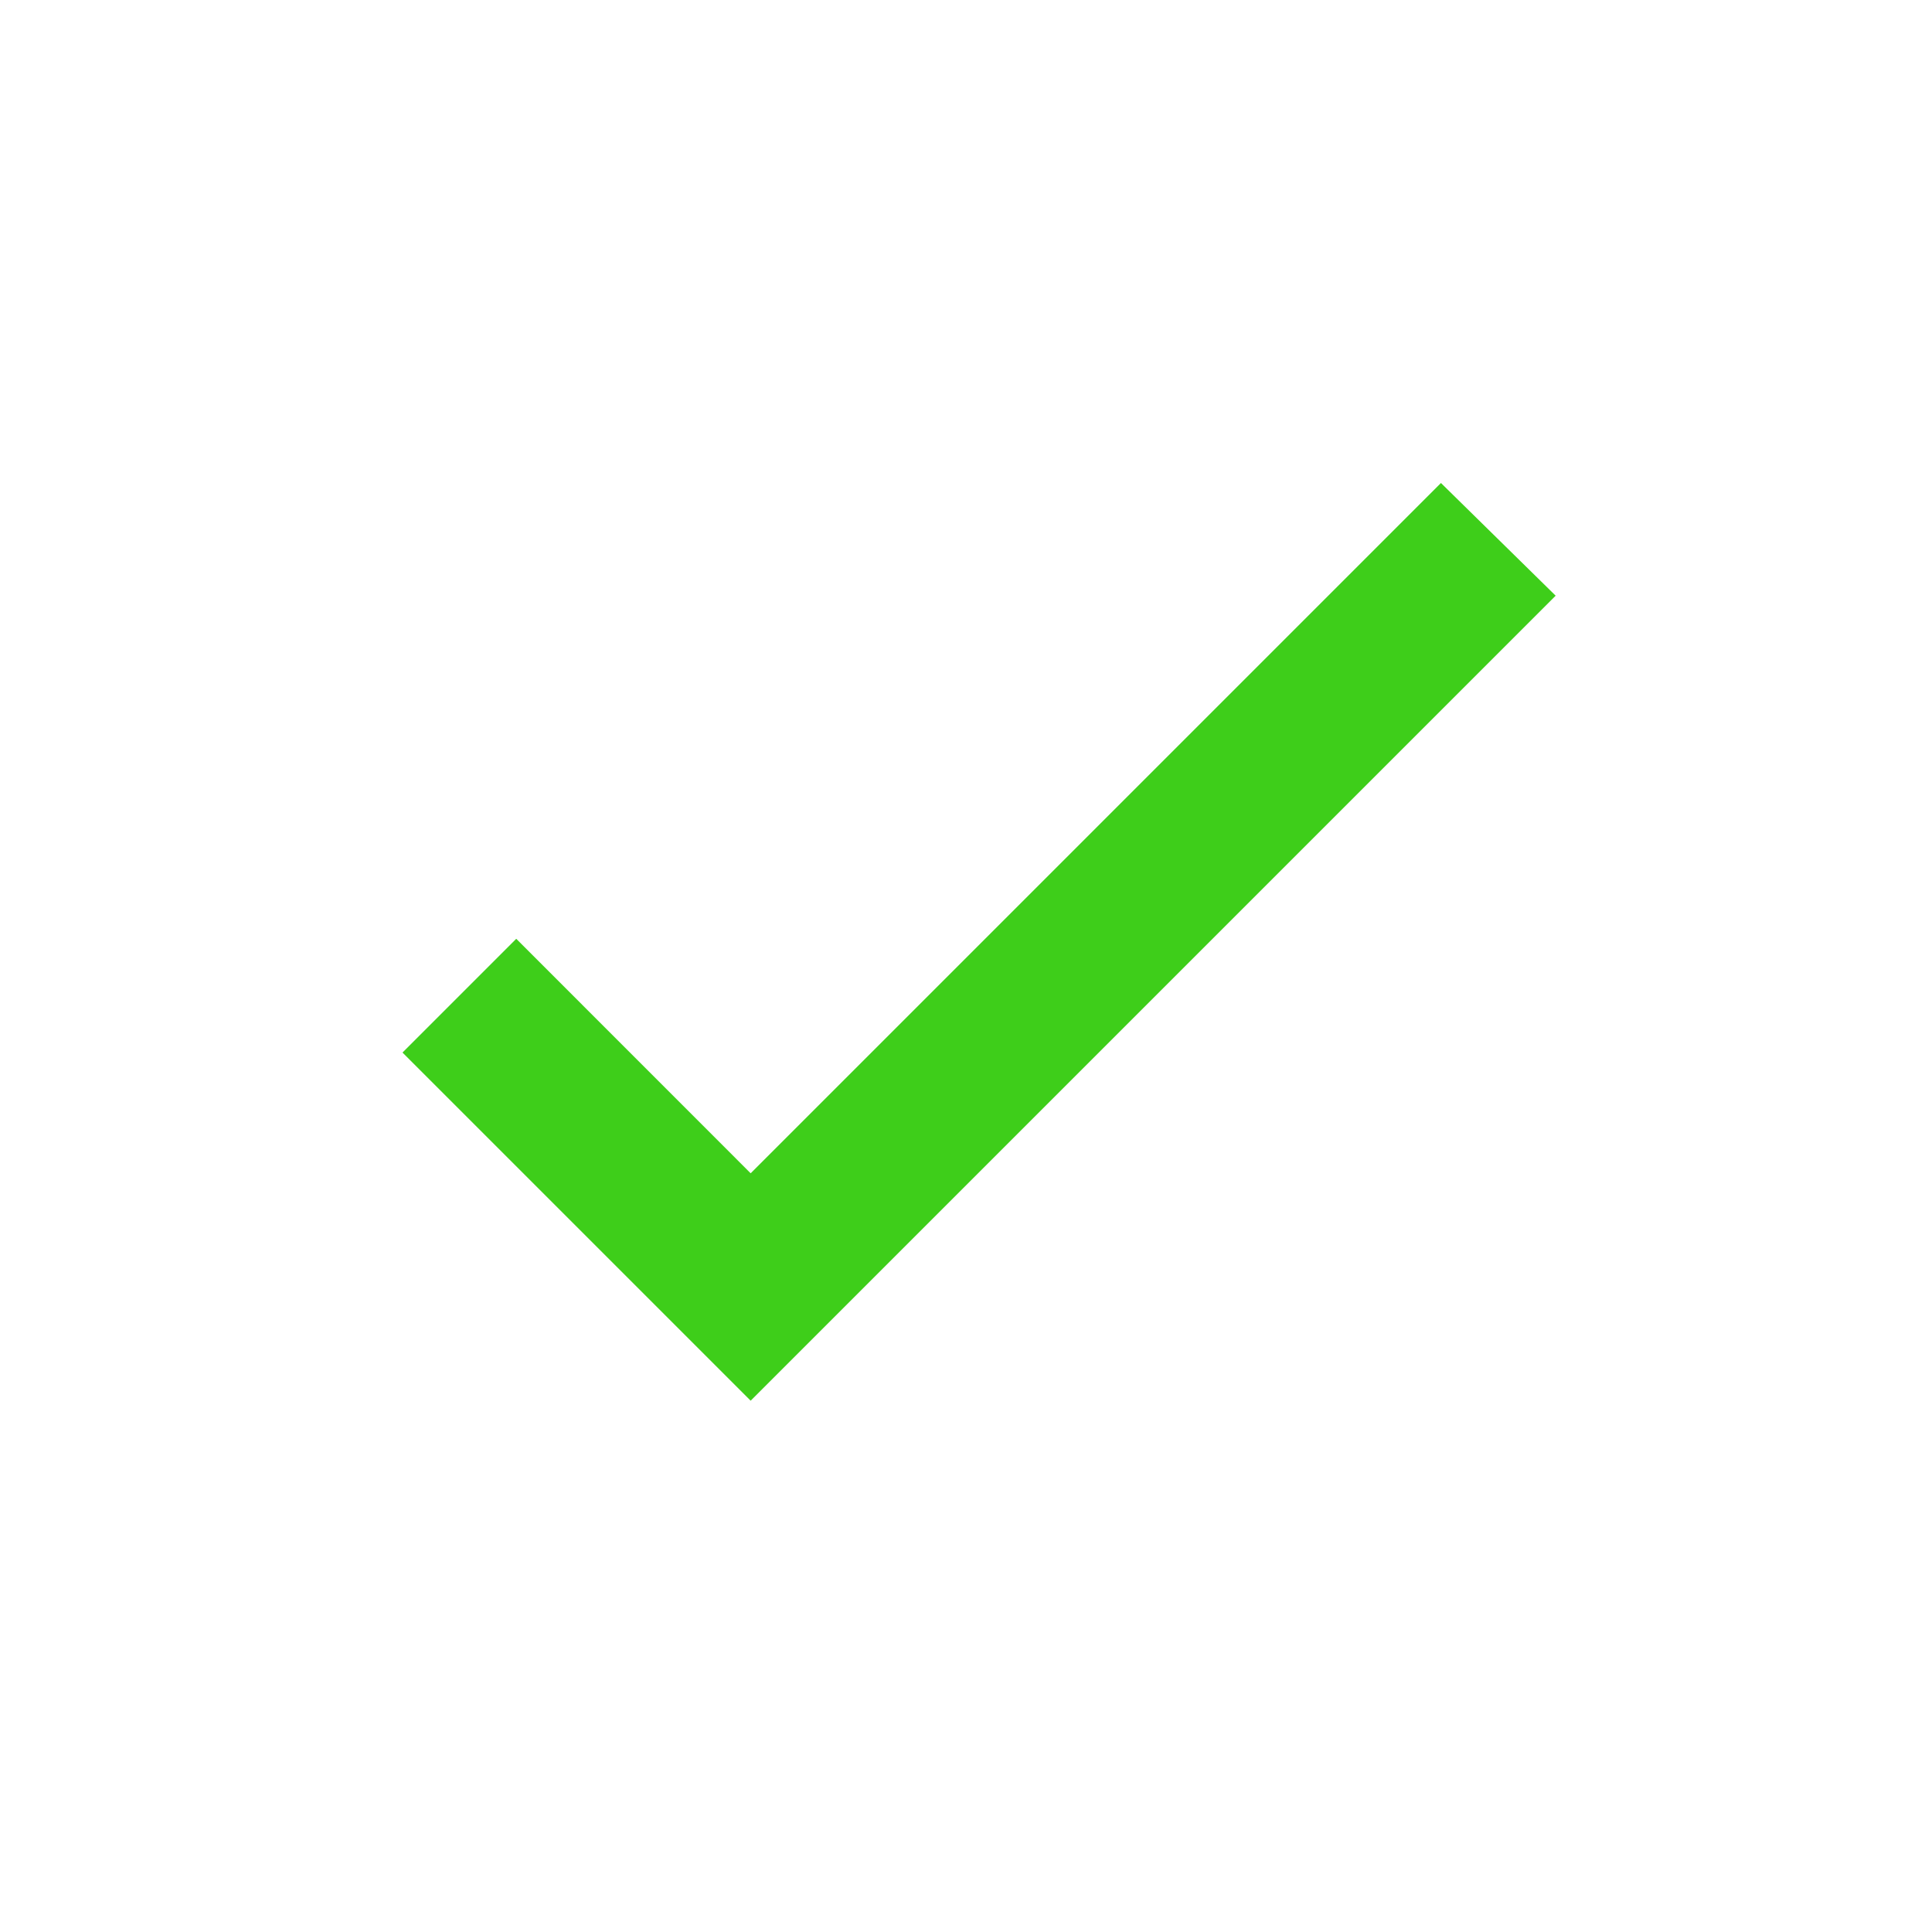 <svg width="24" height="24" viewBox="0 0 24 24" fill="none" xmlns="http://www.w3.org/2000/svg">
<path fill-rule="evenodd" clip-rule="evenodd" d="M6.413 11.662L5 13.075L9.325 17.4L19.325 7.4L17.9 6L9.325 14.575L6.413 11.662Z" fill="#3ECE1A"/>
</svg>
